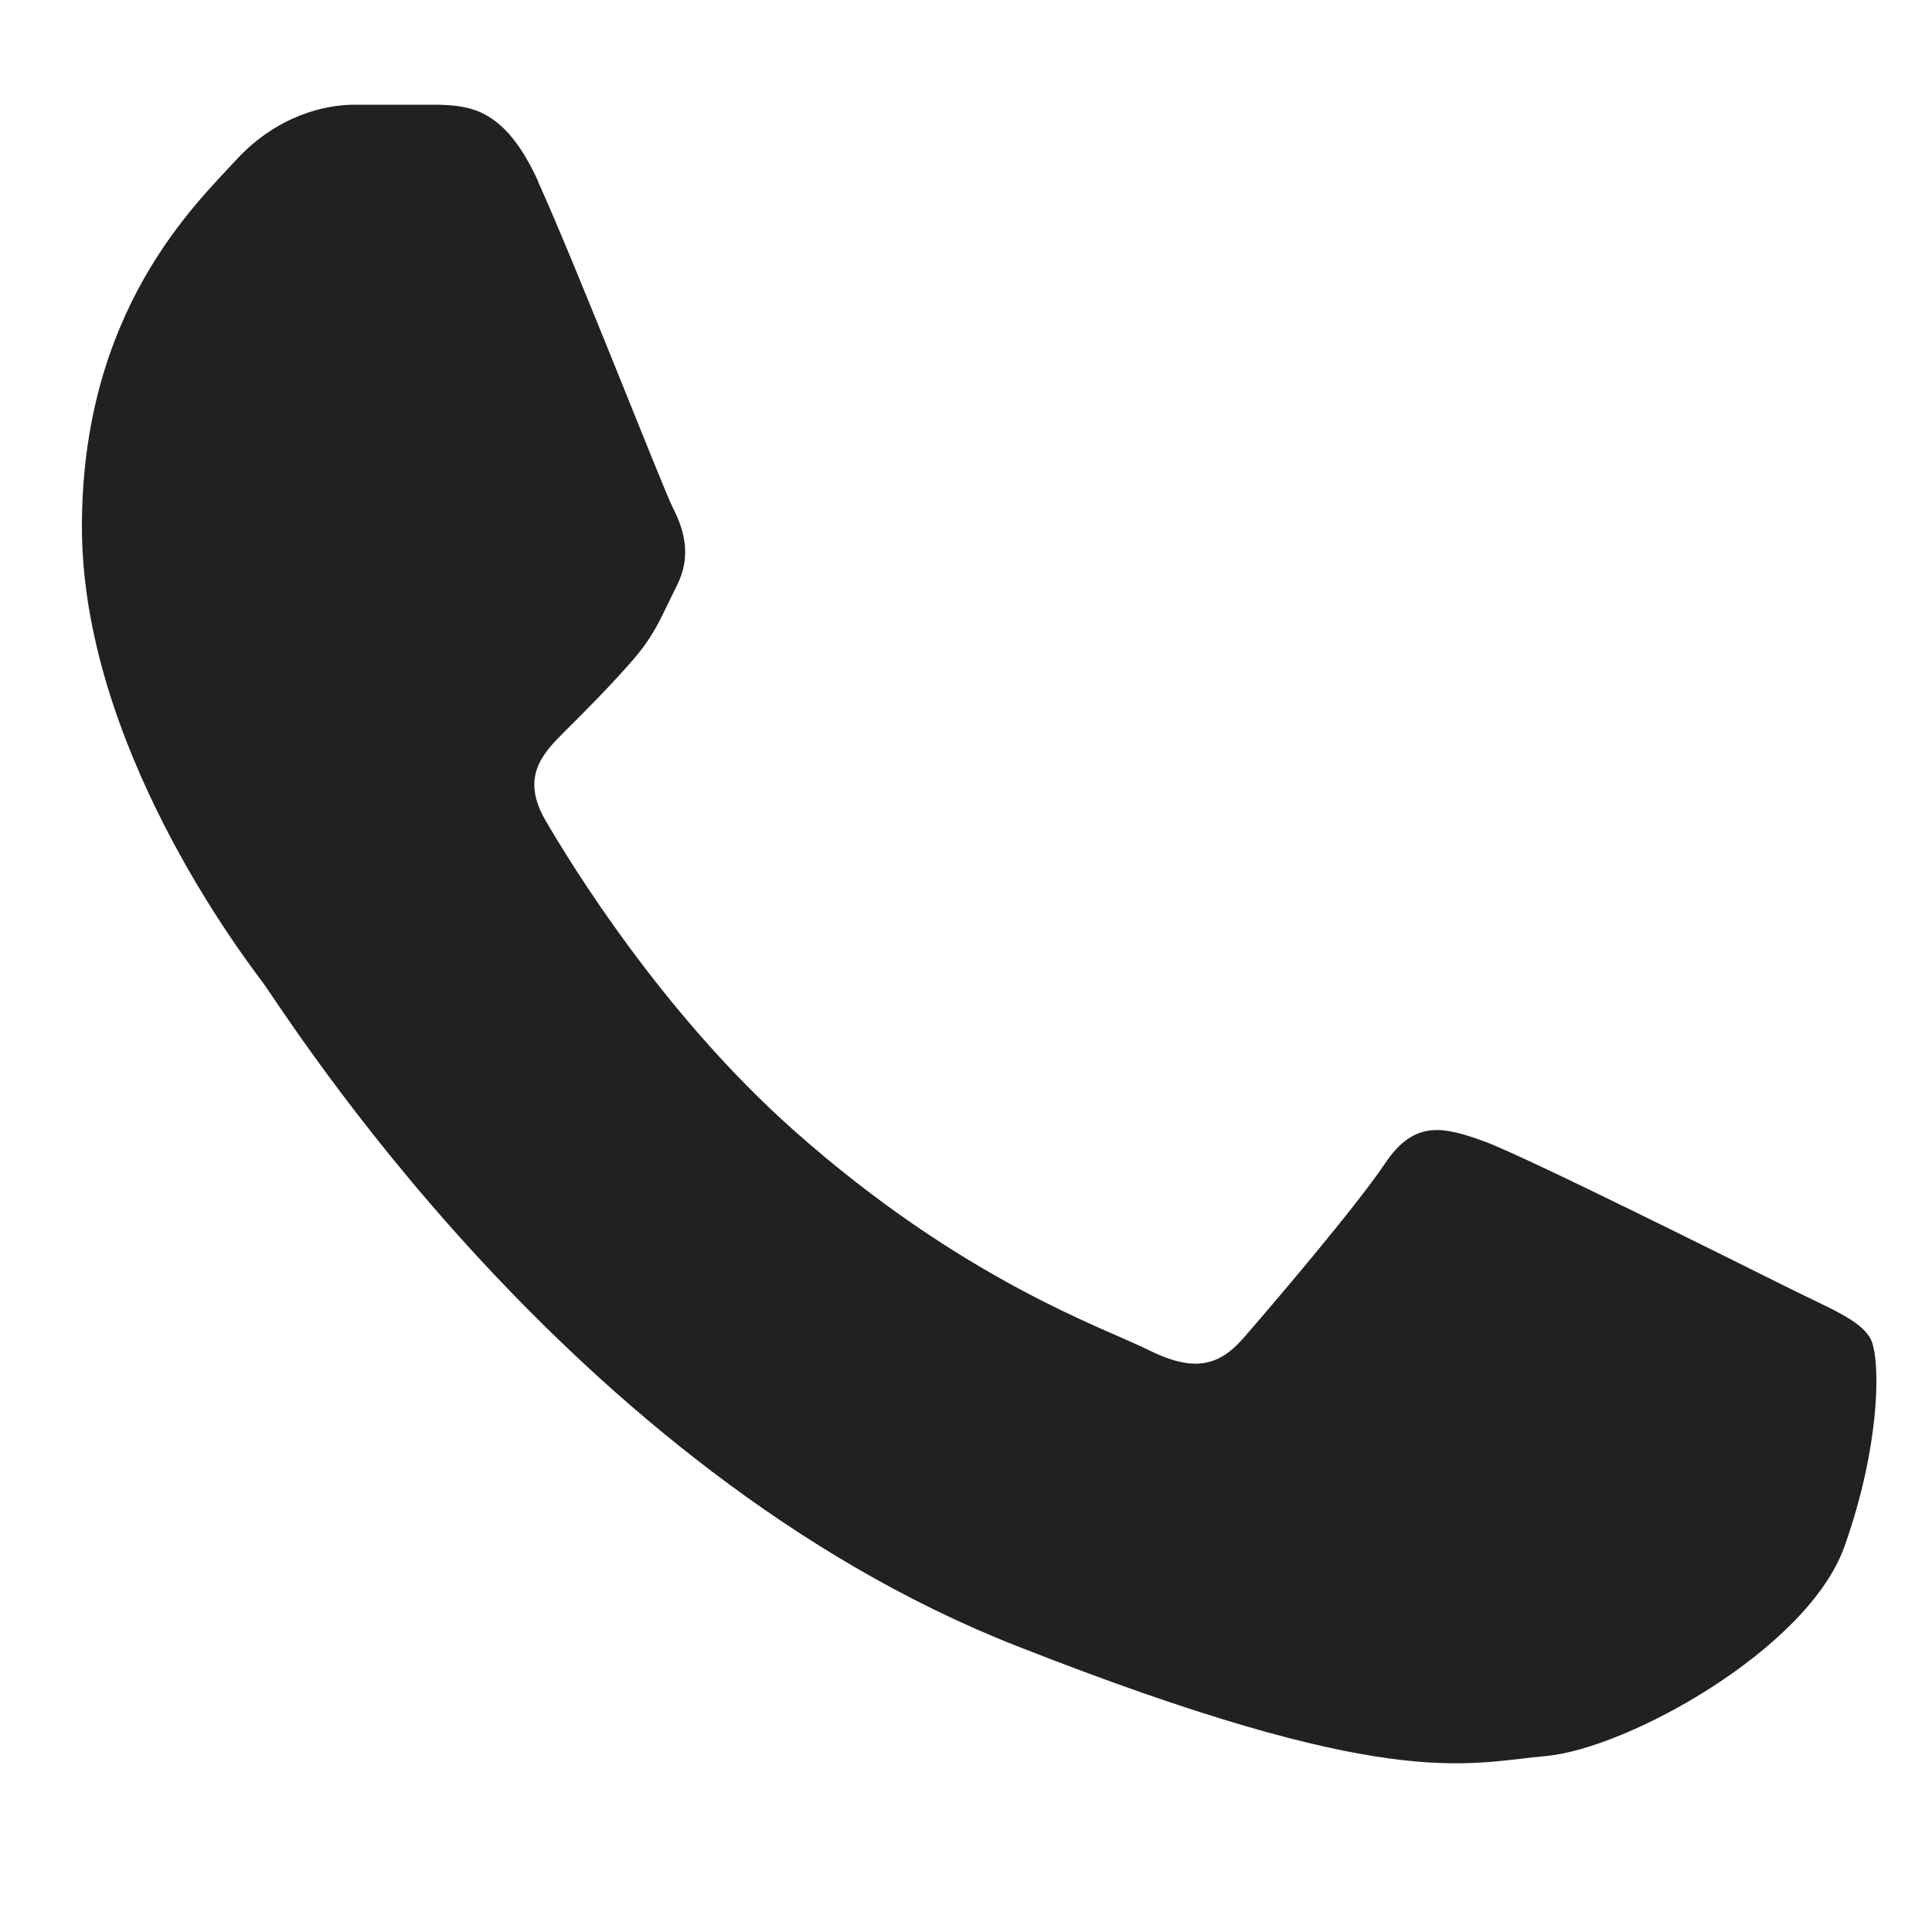 <svg width="10" height="10" viewBox="0 0 10 10" fill="none" xmlns="http://www.w3.org/2000/svg">
<path d="M2.271 0.542H1.833C1.681 0.542 1.434 0.599 1.224 0.826C1.015 1.054 0.424 1.605 0.424 2.726C0.424 3.847 1.243 4.929 1.357 5.081C1.472 5.233 2.938 7.606 5.261 8.519C7.191 9.278 7.584 9.127 8.003 9.089C8.422 9.051 9.355 8.538 9.546 8.007C9.736 7.475 9.736 7.019 9.679 6.924C9.622 6.829 9.469 6.772 9.241 6.658C9.012 6.544 7.892 5.984 7.683 5.908C7.473 5.832 7.321 5.794 7.169 6.022C7.016 6.25 6.567 6.776 6.434 6.928C6.301 7.08 6.167 7.099 5.939 6.985C5.71 6.871 4.982 6.626 4.109 5.851C3.429 5.247 2.958 4.477 2.825 4.249C2.691 4.021 2.81 3.898 2.925 3.784C3.028 3.682 3.166 3.543 3.281 3.41C3.395 3.277 3.427 3.182 3.504 3.03C3.58 2.878 3.542 2.745 3.484 2.631C3.427 2.517 2.989 1.391 2.785 0.94H2.786C2.614 0.561 2.434 0.548 2.271 0.542Z" fill="#212121"/>
</svg>

